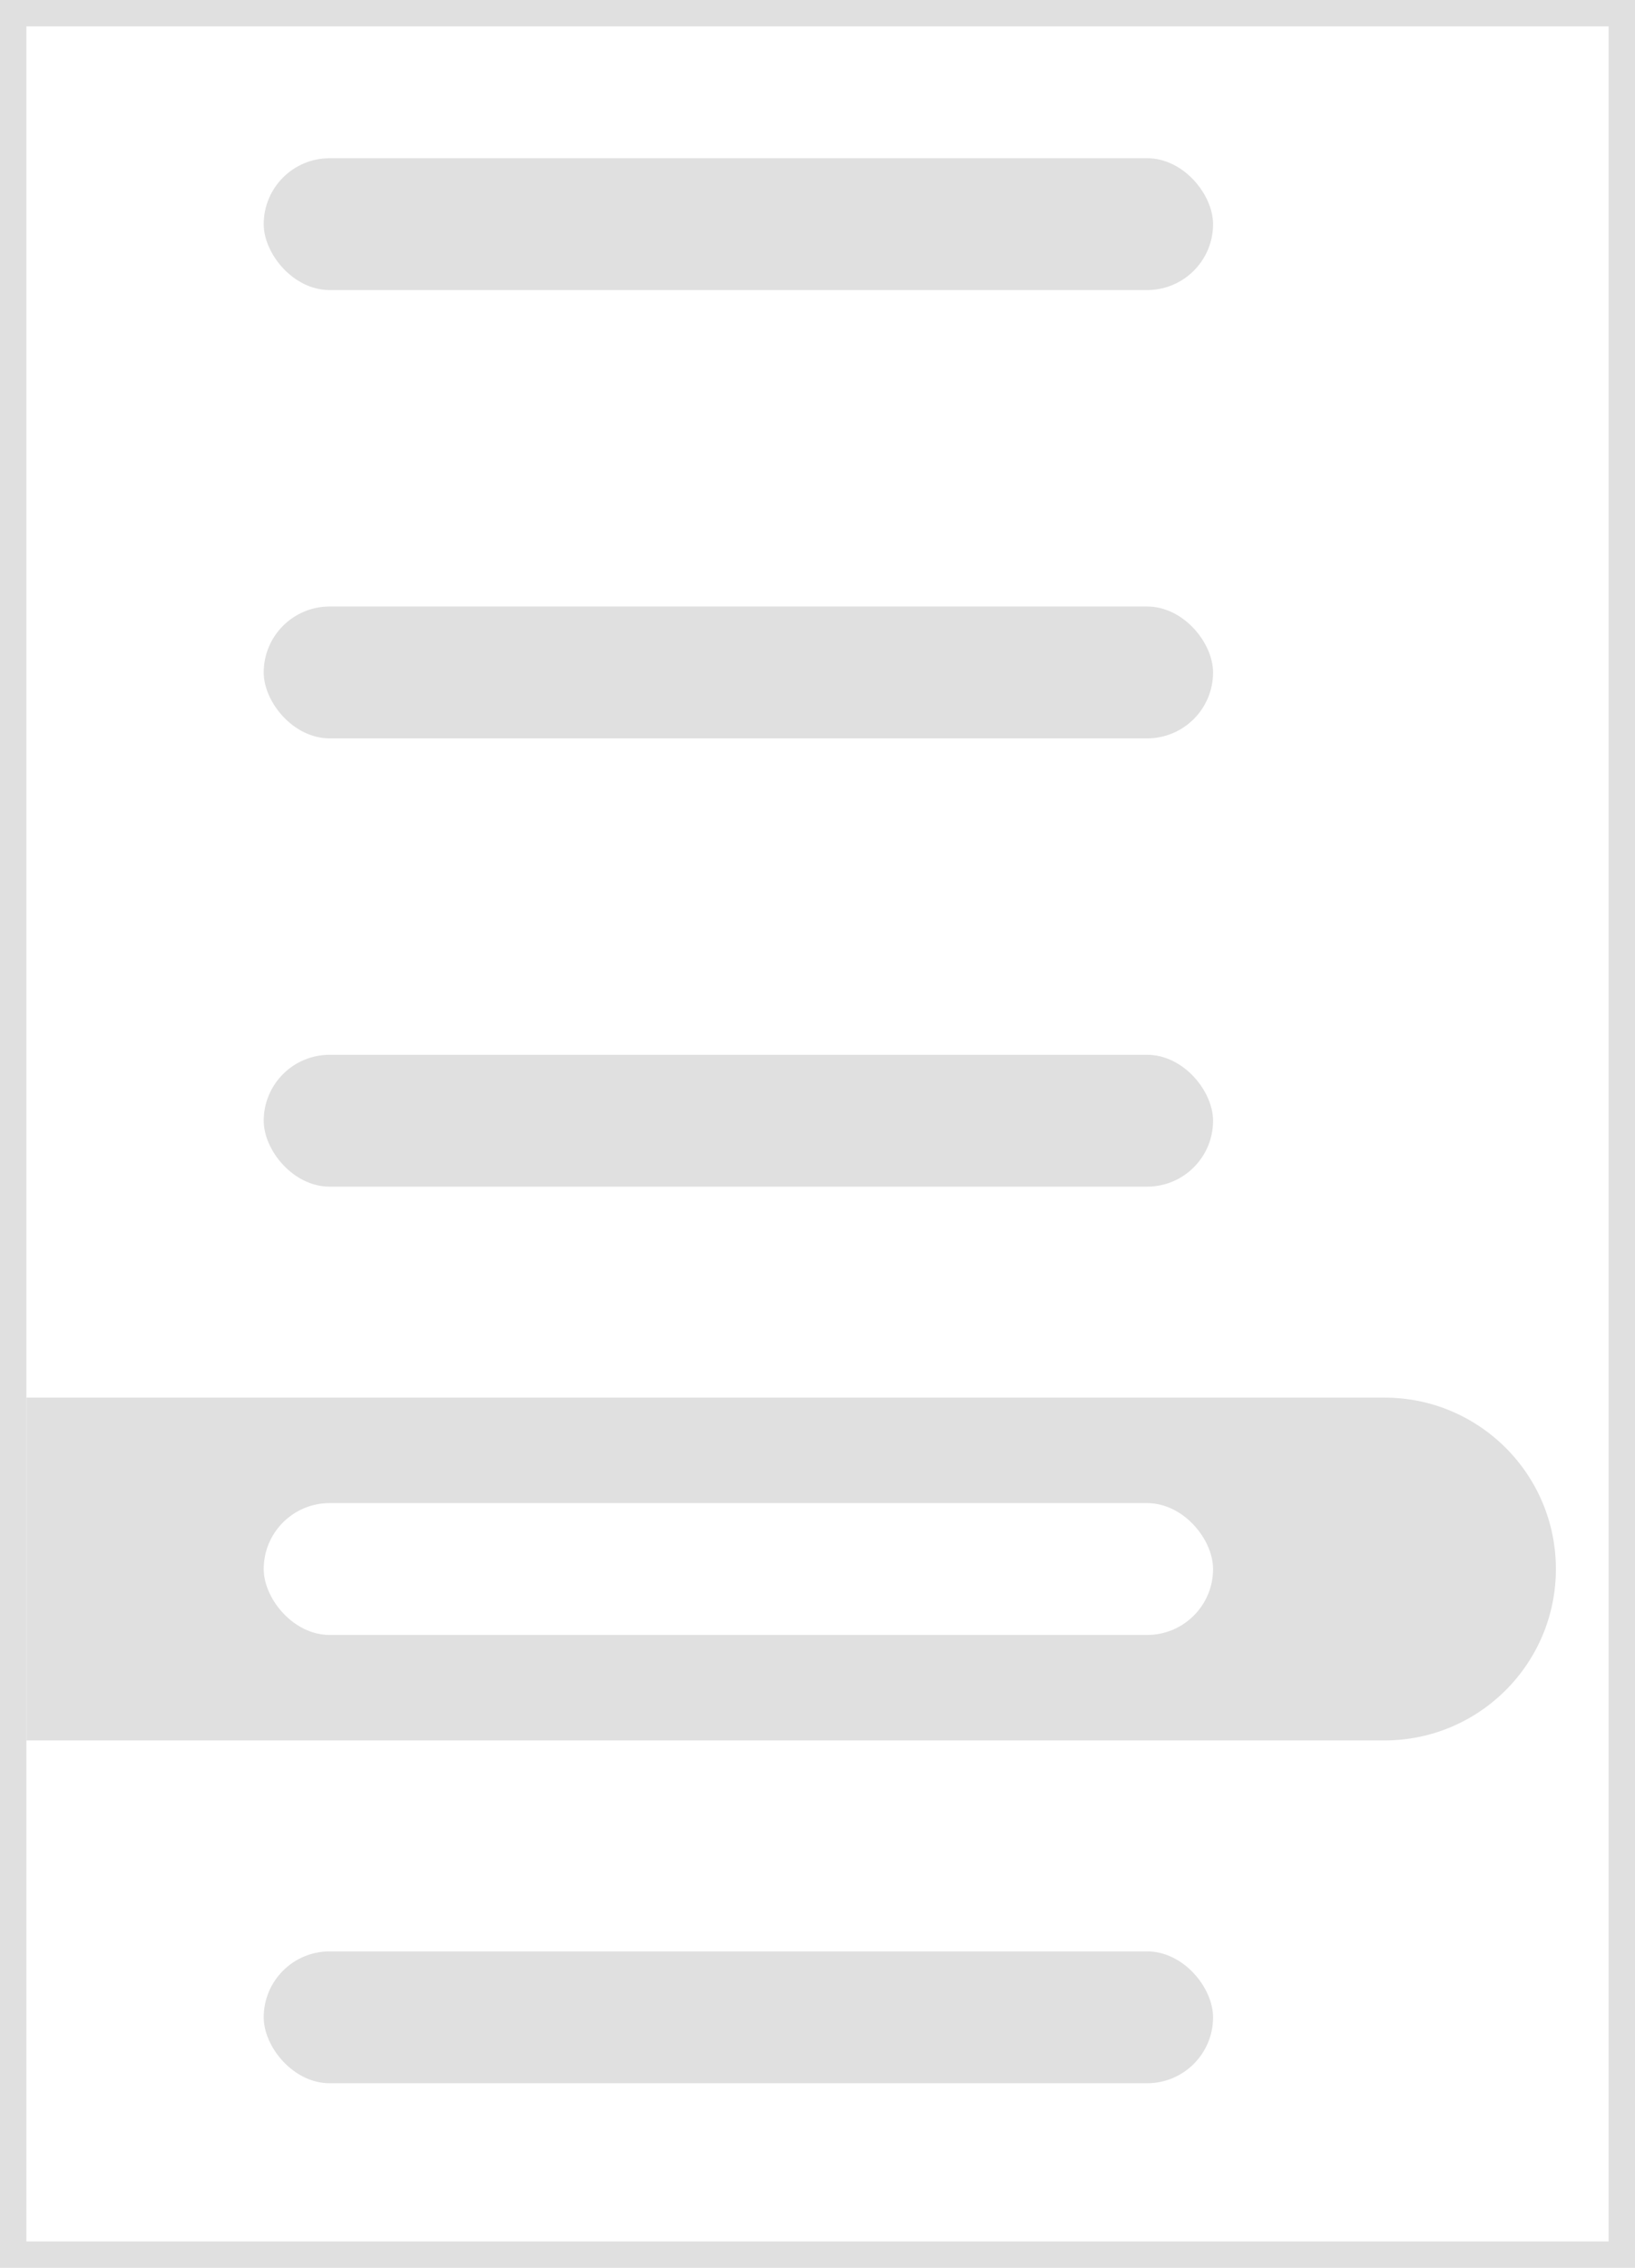 <svg width="62" height="86" viewBox="0 0 62 86" fill="none" xmlns="http://www.w3.org/2000/svg">
<rect width="62" height="86" fill="white"/>
<rect y="68" width="62" height="18" fill="white"/>
<rect x="10" y="74" width="36" height="5" rx="2.5" fill="#E0E0E0"/>
<rect y="51" width="62" height="17" fill="white"/>
<path d="M59 59.5C59 63.09 56.09 66 52.5 66L1 66V53L52.5 53C56.09 53 59 55.91 59 59.5Z" fill="#E0E0E0"/>
<rect x="10" y="57" width="36" height="5" rx="2.5" fill="white"/>
<rect y="34" width="62" height="17" fill="white"/>
<rect x="10" y="40" width="36" height="5" rx="2.5" fill="#E0E0E0"/>
<rect y="17" width="62" height="17" fill="white"/>
<rect x="10" y="23" width="36" height="5" rx="2.5" fill="#E0E0E0"/>
<rect width="62" height="17" fill="white"/>
<rect x="10" y="6" width="36" height="5" rx="2.5" fill="#E0E0E0"/>
<rect x="0.5" y="0.5" width="61" height="85" stroke="#E0E0E0"/>
</svg>
